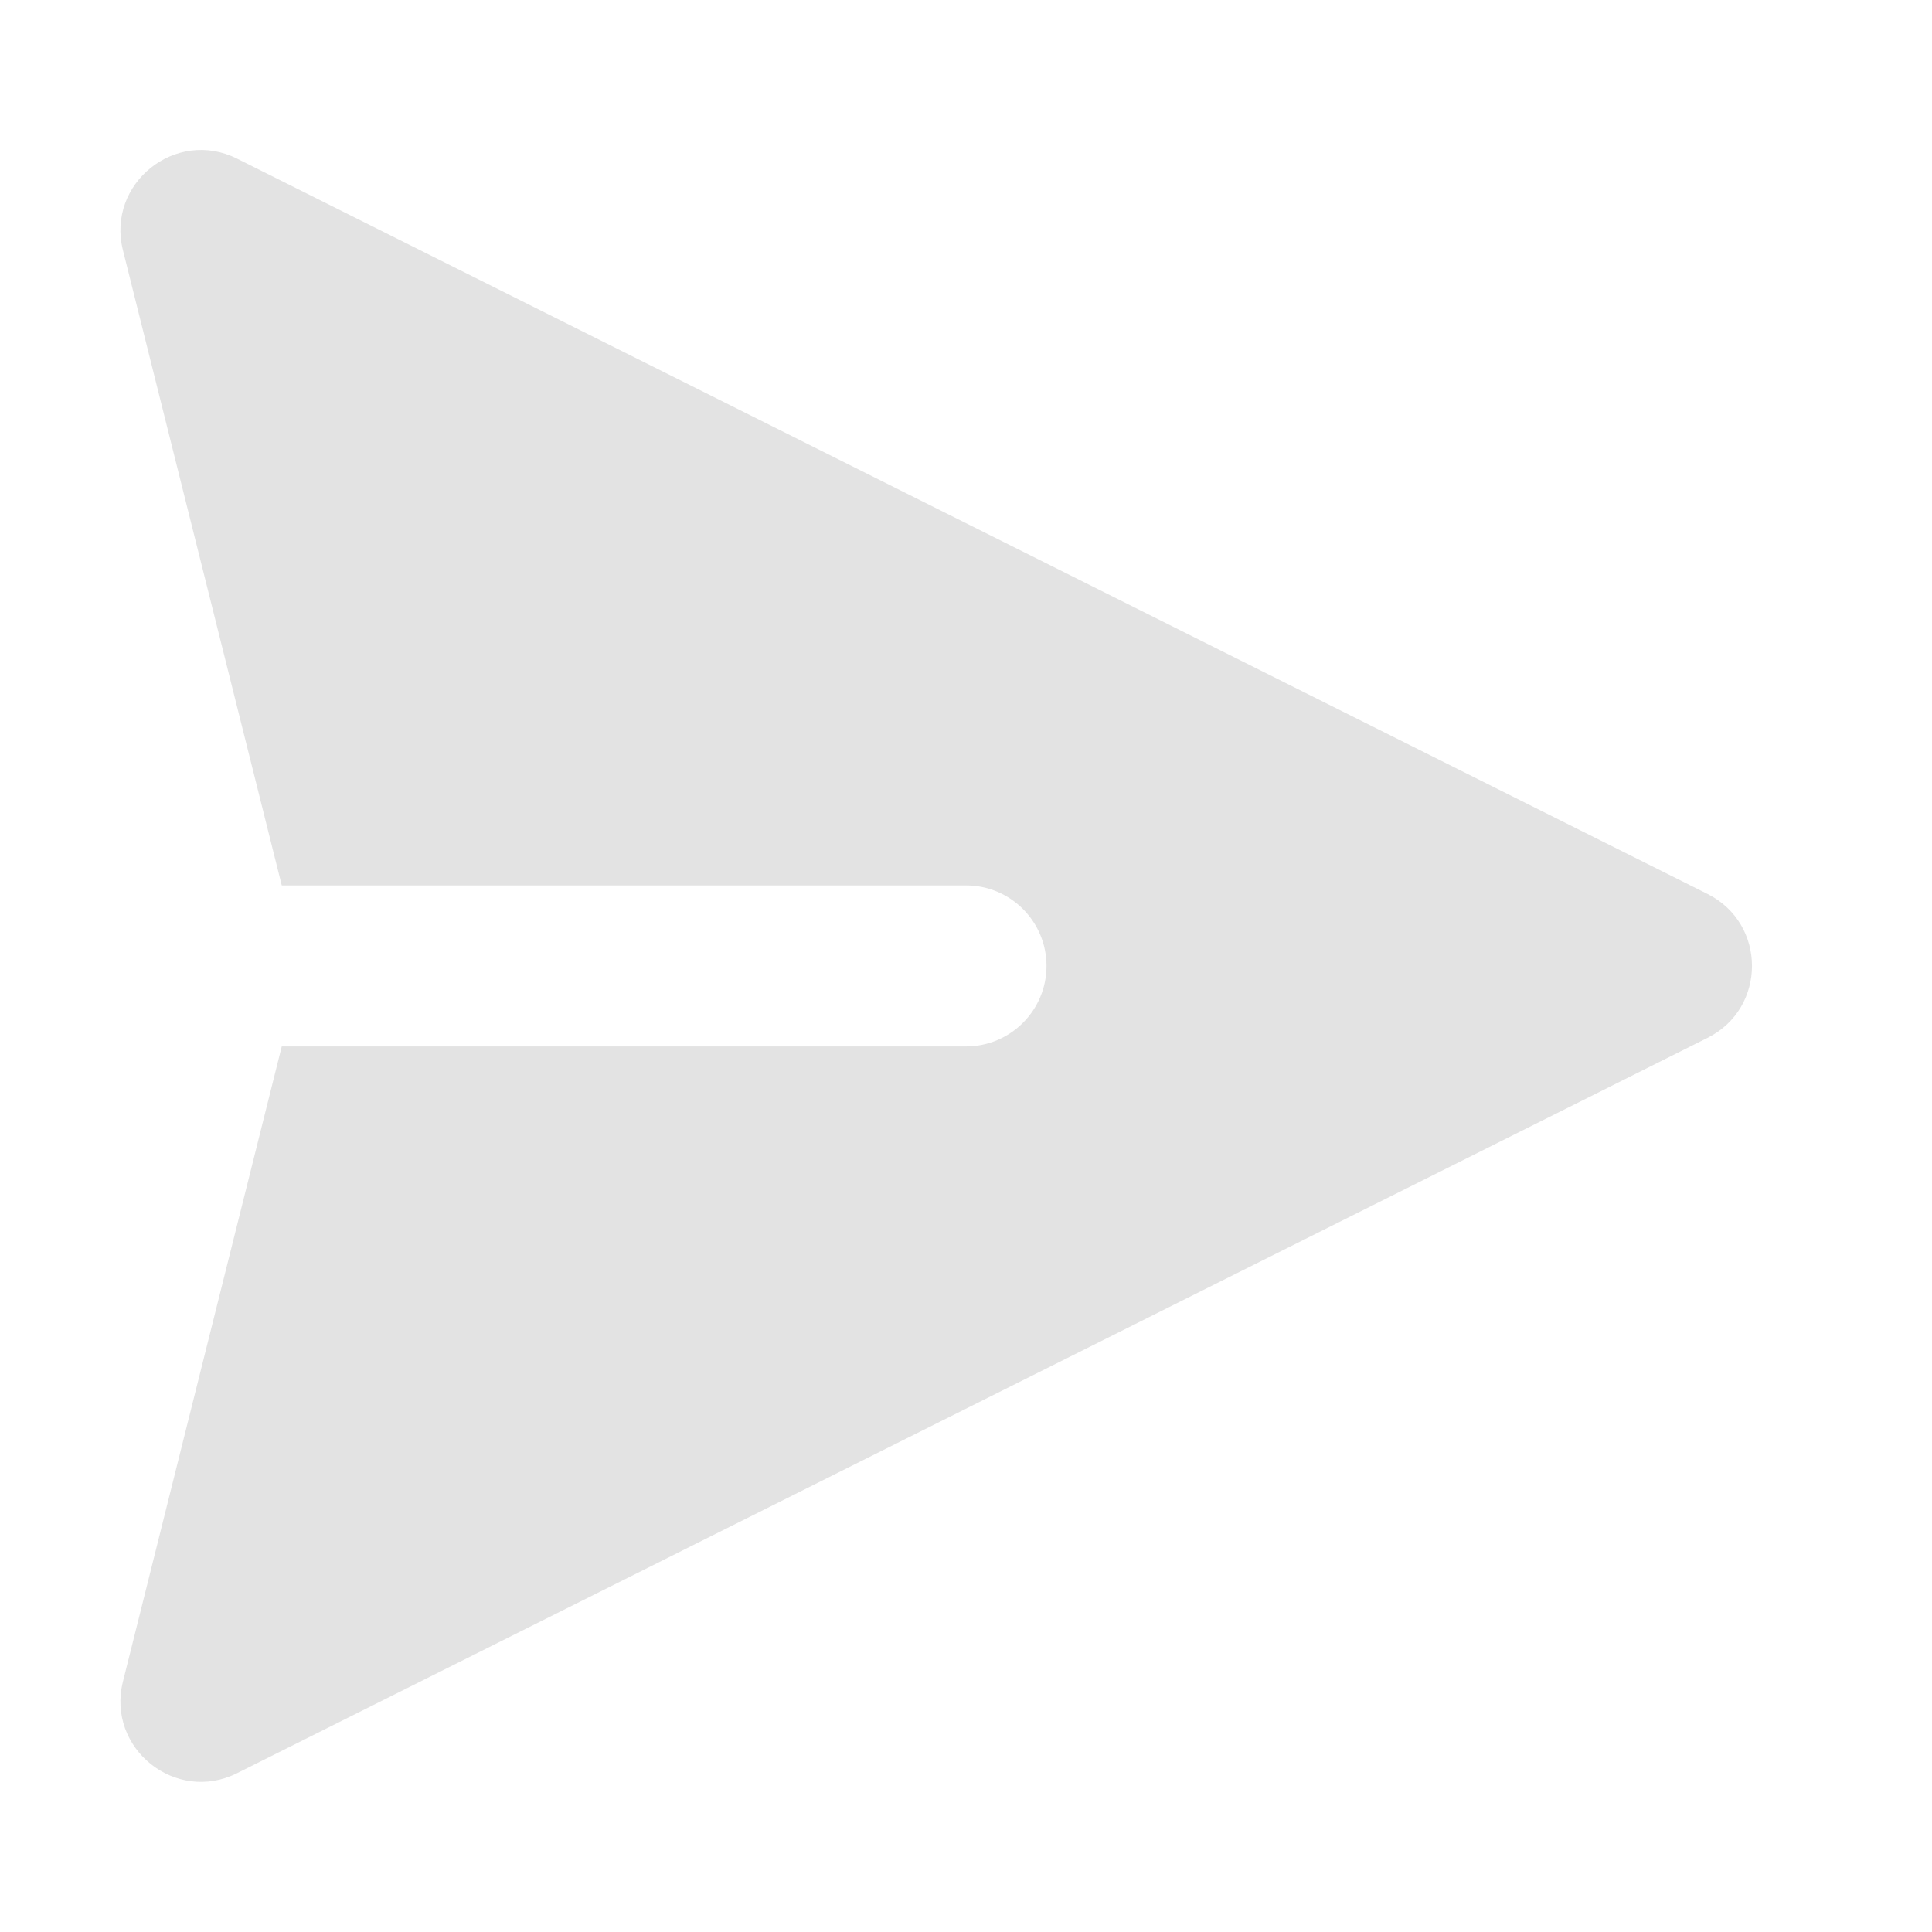 <svg width="24" height="24" viewBox="0 0 24 24" fill="none" xmlns="http://www.w3.org/2000/svg">
<path fill-rule="evenodd" clip-rule="evenodd" d="M2.945 22.027L21.211 12.893C21.948 12.525 21.948 11.473 21.211 11.105L2.945 1.971C2.181 1.589 1.32 2.28 1.527 3.108L3.5 10.999L12 10.999C12.552 10.999 13 11.447 13 11.999C13 12.551 12.552 12.999 12 12.999L3.5 12.999L1.527 20.89C1.32 21.719 2.181 22.409 2.945 22.027Z" fill="#E3E3E3"/>
</svg>
